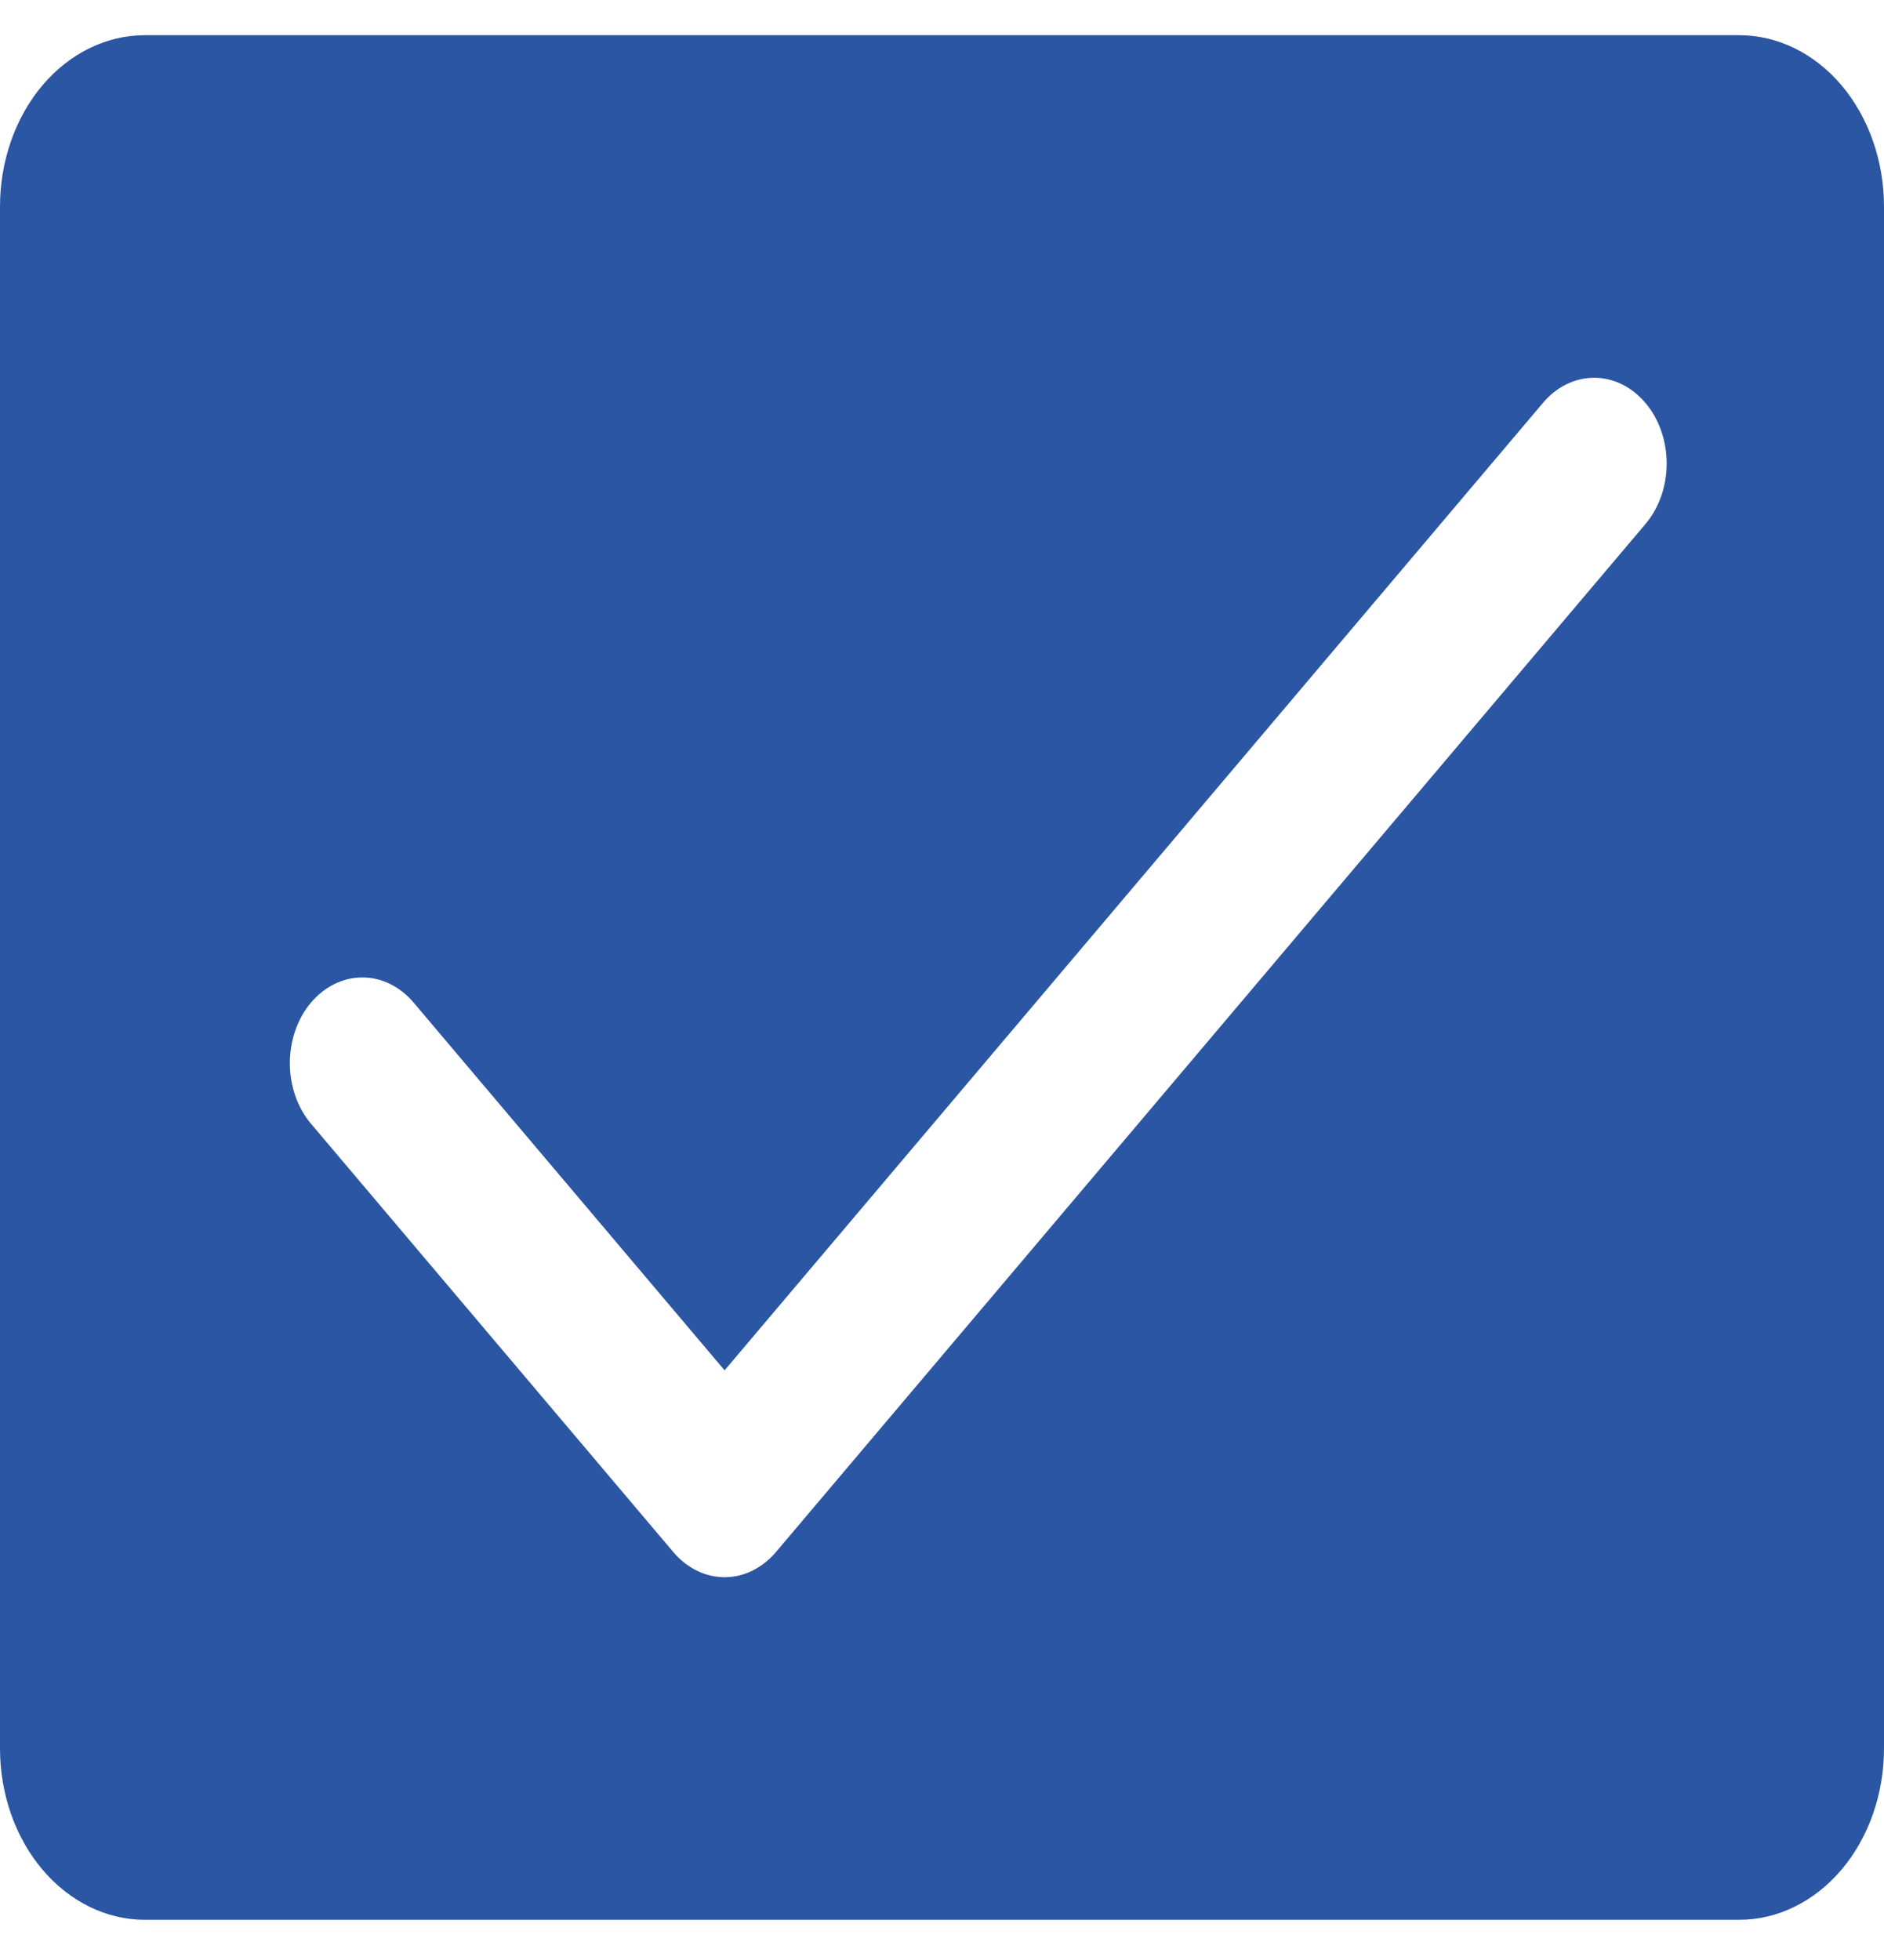 <svg width="25" height="26" viewBox="0 0 25 26" fill="none" xmlns="http://www.w3.org/2000/svg">
<path d="M23.077 0.467H1.923C1.413 0.467 0.924 0.706 0.563 1.132C0.203 1.559 0 2.137 0 2.739V23.194C0 23.797 0.203 24.375 0.563 24.801C0.924 25.227 1.413 25.467 1.923 25.467H23.077C23.587 25.467 24.076 25.227 24.437 24.801C24.797 24.375 25 23.797 25 23.194V2.739C25 2.137 24.797 1.559 24.437 1.132C24.076 0.706 23.587 0.467 23.077 0.467ZM21.834 6.952L10.296 20.589C10.206 20.695 10.1 20.778 9.984 20.835C9.867 20.893 9.742 20.922 9.615 20.922C9.489 20.922 9.364 20.893 9.247 20.835C9.13 20.778 9.024 20.695 8.935 20.589L4.127 14.907C3.947 14.694 3.846 14.405 3.846 14.103C3.846 13.802 3.947 13.512 4.127 13.299C4.308 13.086 4.553 12.966 4.808 12.966C5.063 12.966 5.308 13.086 5.488 13.299L9.615 18.178L20.474 5.345C20.654 5.131 20.899 5.011 21.154 5.011C21.409 5.011 21.654 5.131 21.834 5.345C22.015 5.558 22.116 5.847 22.116 6.148C22.116 6.45 22.015 6.739 21.834 6.952Z" fill="#2A56A4"/>
</svg>

